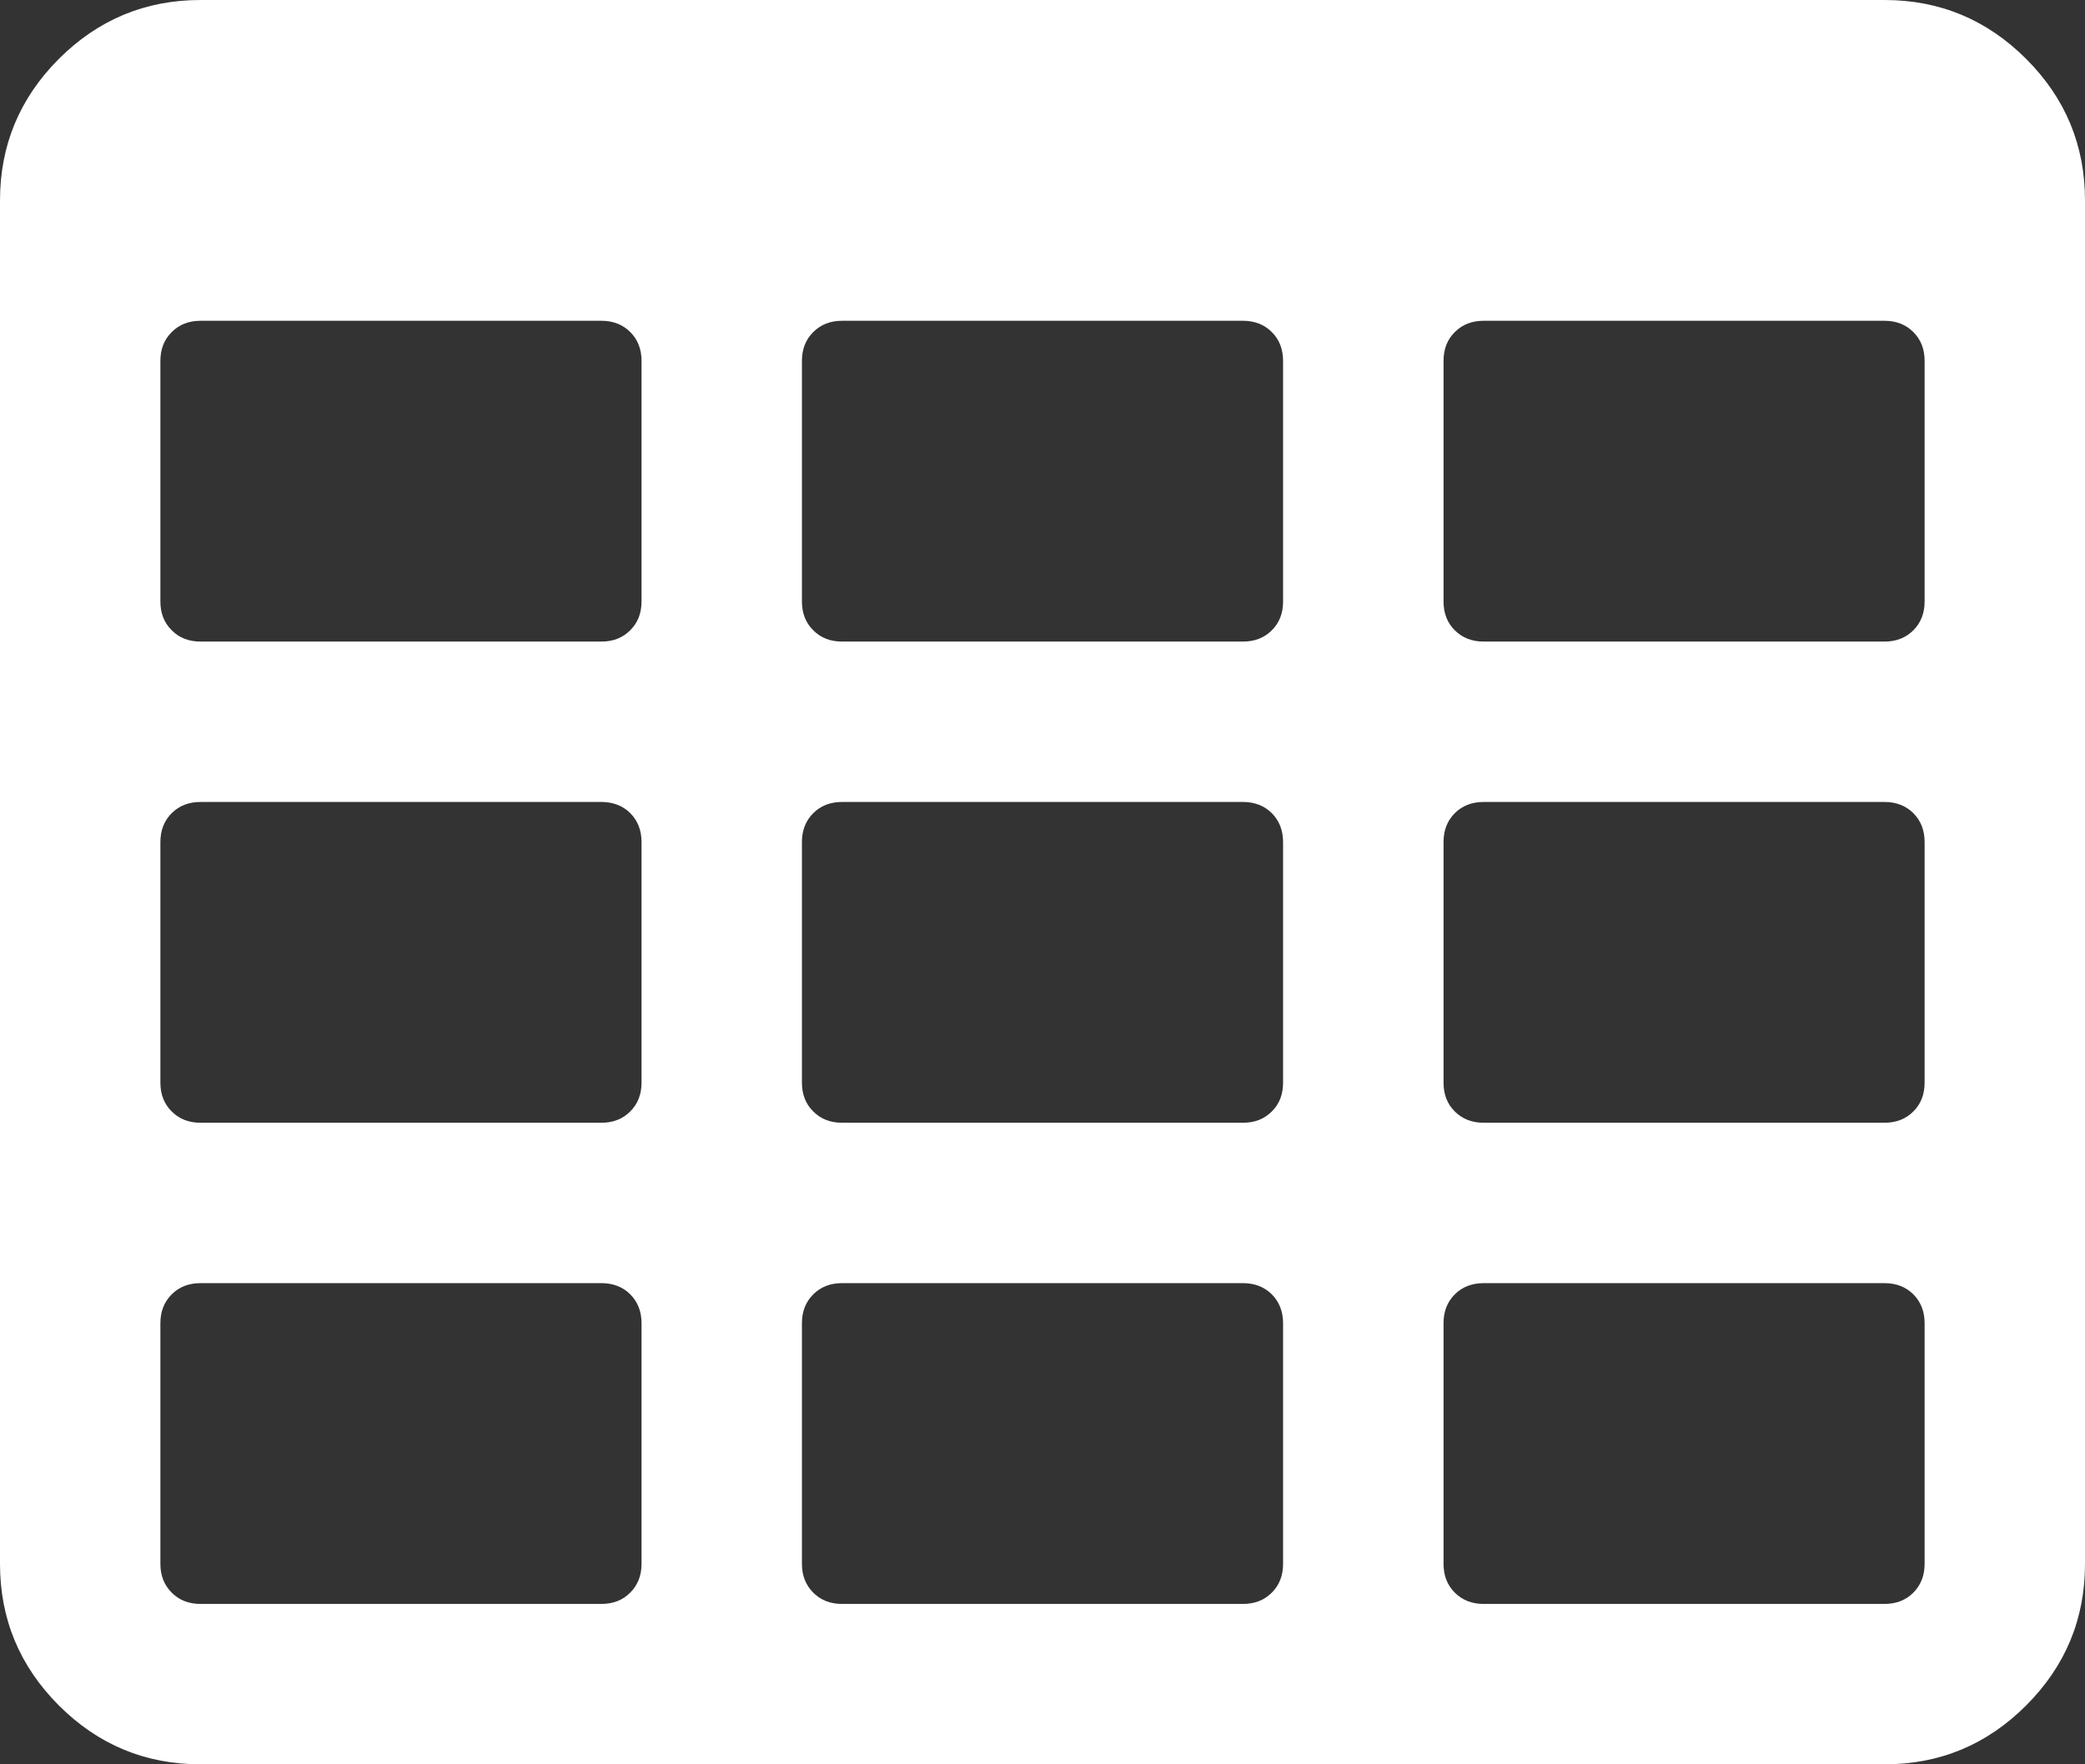 <svg width="26" height="22" viewBox="0 0 26 22" fill="none" xmlns="http://www.w3.org/2000/svg">
<rect x="0" y="0" width="26" height="22" fill="#333333" stroke="none"/>
<path d="M25.266 0.734C24.776 0.245 24.188 0 23.5 0H2.5C1.813 0 1.224 0.245 0.734 0.734C0.245 1.224 0 1.812 0 2.5V19.5C0 20.188 0.245 20.776 0.734 21.266C1.224 21.756 1.813 22 2.5 22H23.5C24.188 22 24.776 21.756 25.266 21.266C25.756 20.776 26 20.188 26 19.5V2.5C26 1.812 25.756 1.224 25.266 0.734ZM8 19.5C8 19.646 7.953 19.765 7.859 19.859C7.766 19.953 7.646 20 7.5 20H2.5C2.354 20 2.234 19.953 2.141 19.859C2.047 19.765 2 19.646 2 19.5V16.5C2 16.354 2.047 16.234 2.141 16.14C2.234 16.047 2.354 16 2.5 16H7.5C7.646 16 7.766 16.047 7.86 16.14C7.953 16.234 8 16.354 8 16.5V19.5H8ZM8 13.5C8 13.646 7.953 13.766 7.859 13.859C7.766 13.953 7.646 14 7.5 14H2.5C2.354 14 2.234 13.953 2.141 13.859C2.047 13.766 2 13.646 2 13.5V10.5C2 10.354 2.047 10.234 2.141 10.14C2.234 10.047 2.354 10 2.5 10H7.5C7.646 10 7.766 10.047 7.86 10.14C7.953 10.234 8 10.354 8 10.5V13.5H8ZM8 7.5C8 7.646 7.953 7.766 7.859 7.859C7.766 7.953 7.646 8 7.5 8H2.5C2.354 8 2.234 7.953 2.141 7.859C2.047 7.766 2 7.646 2 7.5V4.5C2 4.354 2.047 4.234 2.141 4.141C2.234 4.047 2.354 4 2.5 4H7.5C7.646 4 7.766 4.047 7.86 4.141C7.953 4.234 8 4.354 8 4.5V7.5H8ZM16 19.5C16 19.646 15.954 19.765 15.86 19.859C15.766 19.953 15.647 20 15.5 20H10.5C10.354 20 10.234 19.953 10.141 19.859C10.047 19.765 10 19.646 10 19.5V16.5C10 16.354 10.047 16.234 10.141 16.14C10.234 16.047 10.354 16 10.5 16H15.5C15.646 16 15.766 16.047 15.86 16.14C15.953 16.234 16 16.354 16 16.5V19.5H16V19.5ZM16 13.5C16 13.646 15.954 13.766 15.86 13.859C15.766 13.953 15.647 14 15.5 14H10.5C10.354 14 10.234 13.953 10.141 13.859C10.047 13.766 10 13.646 10 13.5V10.5C10 10.354 10.047 10.234 10.141 10.14C10.234 10.047 10.354 10 10.5 10H15.5C15.646 10 15.766 10.047 15.86 10.14C15.953 10.234 16 10.354 16 10.5V13.5H16ZM16 7.5C16 7.646 15.954 7.766 15.86 7.859C15.766 7.953 15.647 8 15.5 8H10.5C10.354 8 10.234 7.953 10.141 7.859C10.047 7.766 10 7.646 10 7.5V4.5C10 4.354 10.047 4.234 10.141 4.141C10.234 4.047 10.354 4 10.5 4H15.5C15.646 4 15.766 4.047 15.86 4.141C15.953 4.234 16 4.354 16 4.5V7.5H16V7.5ZM24 19.5C24 19.646 23.953 19.765 23.86 19.859C23.766 19.953 23.646 20 23.5 20H18.501C18.354 20 18.235 19.953 18.141 19.859C18.047 19.765 18.001 19.646 18.001 19.5V16.5C18.001 16.354 18.047 16.234 18.141 16.14C18.235 16.047 18.354 16 18.501 16H23.5C23.646 16 23.766 16.047 23.86 16.14C23.953 16.234 24 16.354 24 16.5V19.5ZM24 13.5C24 13.646 23.953 13.766 23.86 13.859C23.766 13.953 23.646 14 23.5 14H18.501C18.354 14 18.235 13.953 18.141 13.859C18.047 13.766 18.001 13.646 18.001 13.5V10.5C18.001 10.354 18.047 10.234 18.141 10.14C18.235 10.047 18.354 10 18.501 10H23.5C23.646 10 23.766 10.047 23.86 10.14C23.953 10.234 24 10.354 24 10.5V13.5ZM24 7.5C24 7.646 23.953 7.766 23.86 7.859C23.766 7.953 23.646 8 23.5 8H18.501C18.354 8 18.235 7.953 18.141 7.859C18.047 7.766 18.001 7.646 18.001 7.5V4.5C18.001 4.354 18.047 4.234 18.141 4.141C18.235 4.047 18.354 4 18.501 4H23.5C23.646 4 23.766 4.047 23.86 4.141C23.953 4.234 24 4.354 24 4.5V7.5Z" fill="#fff"/>
</svg>

